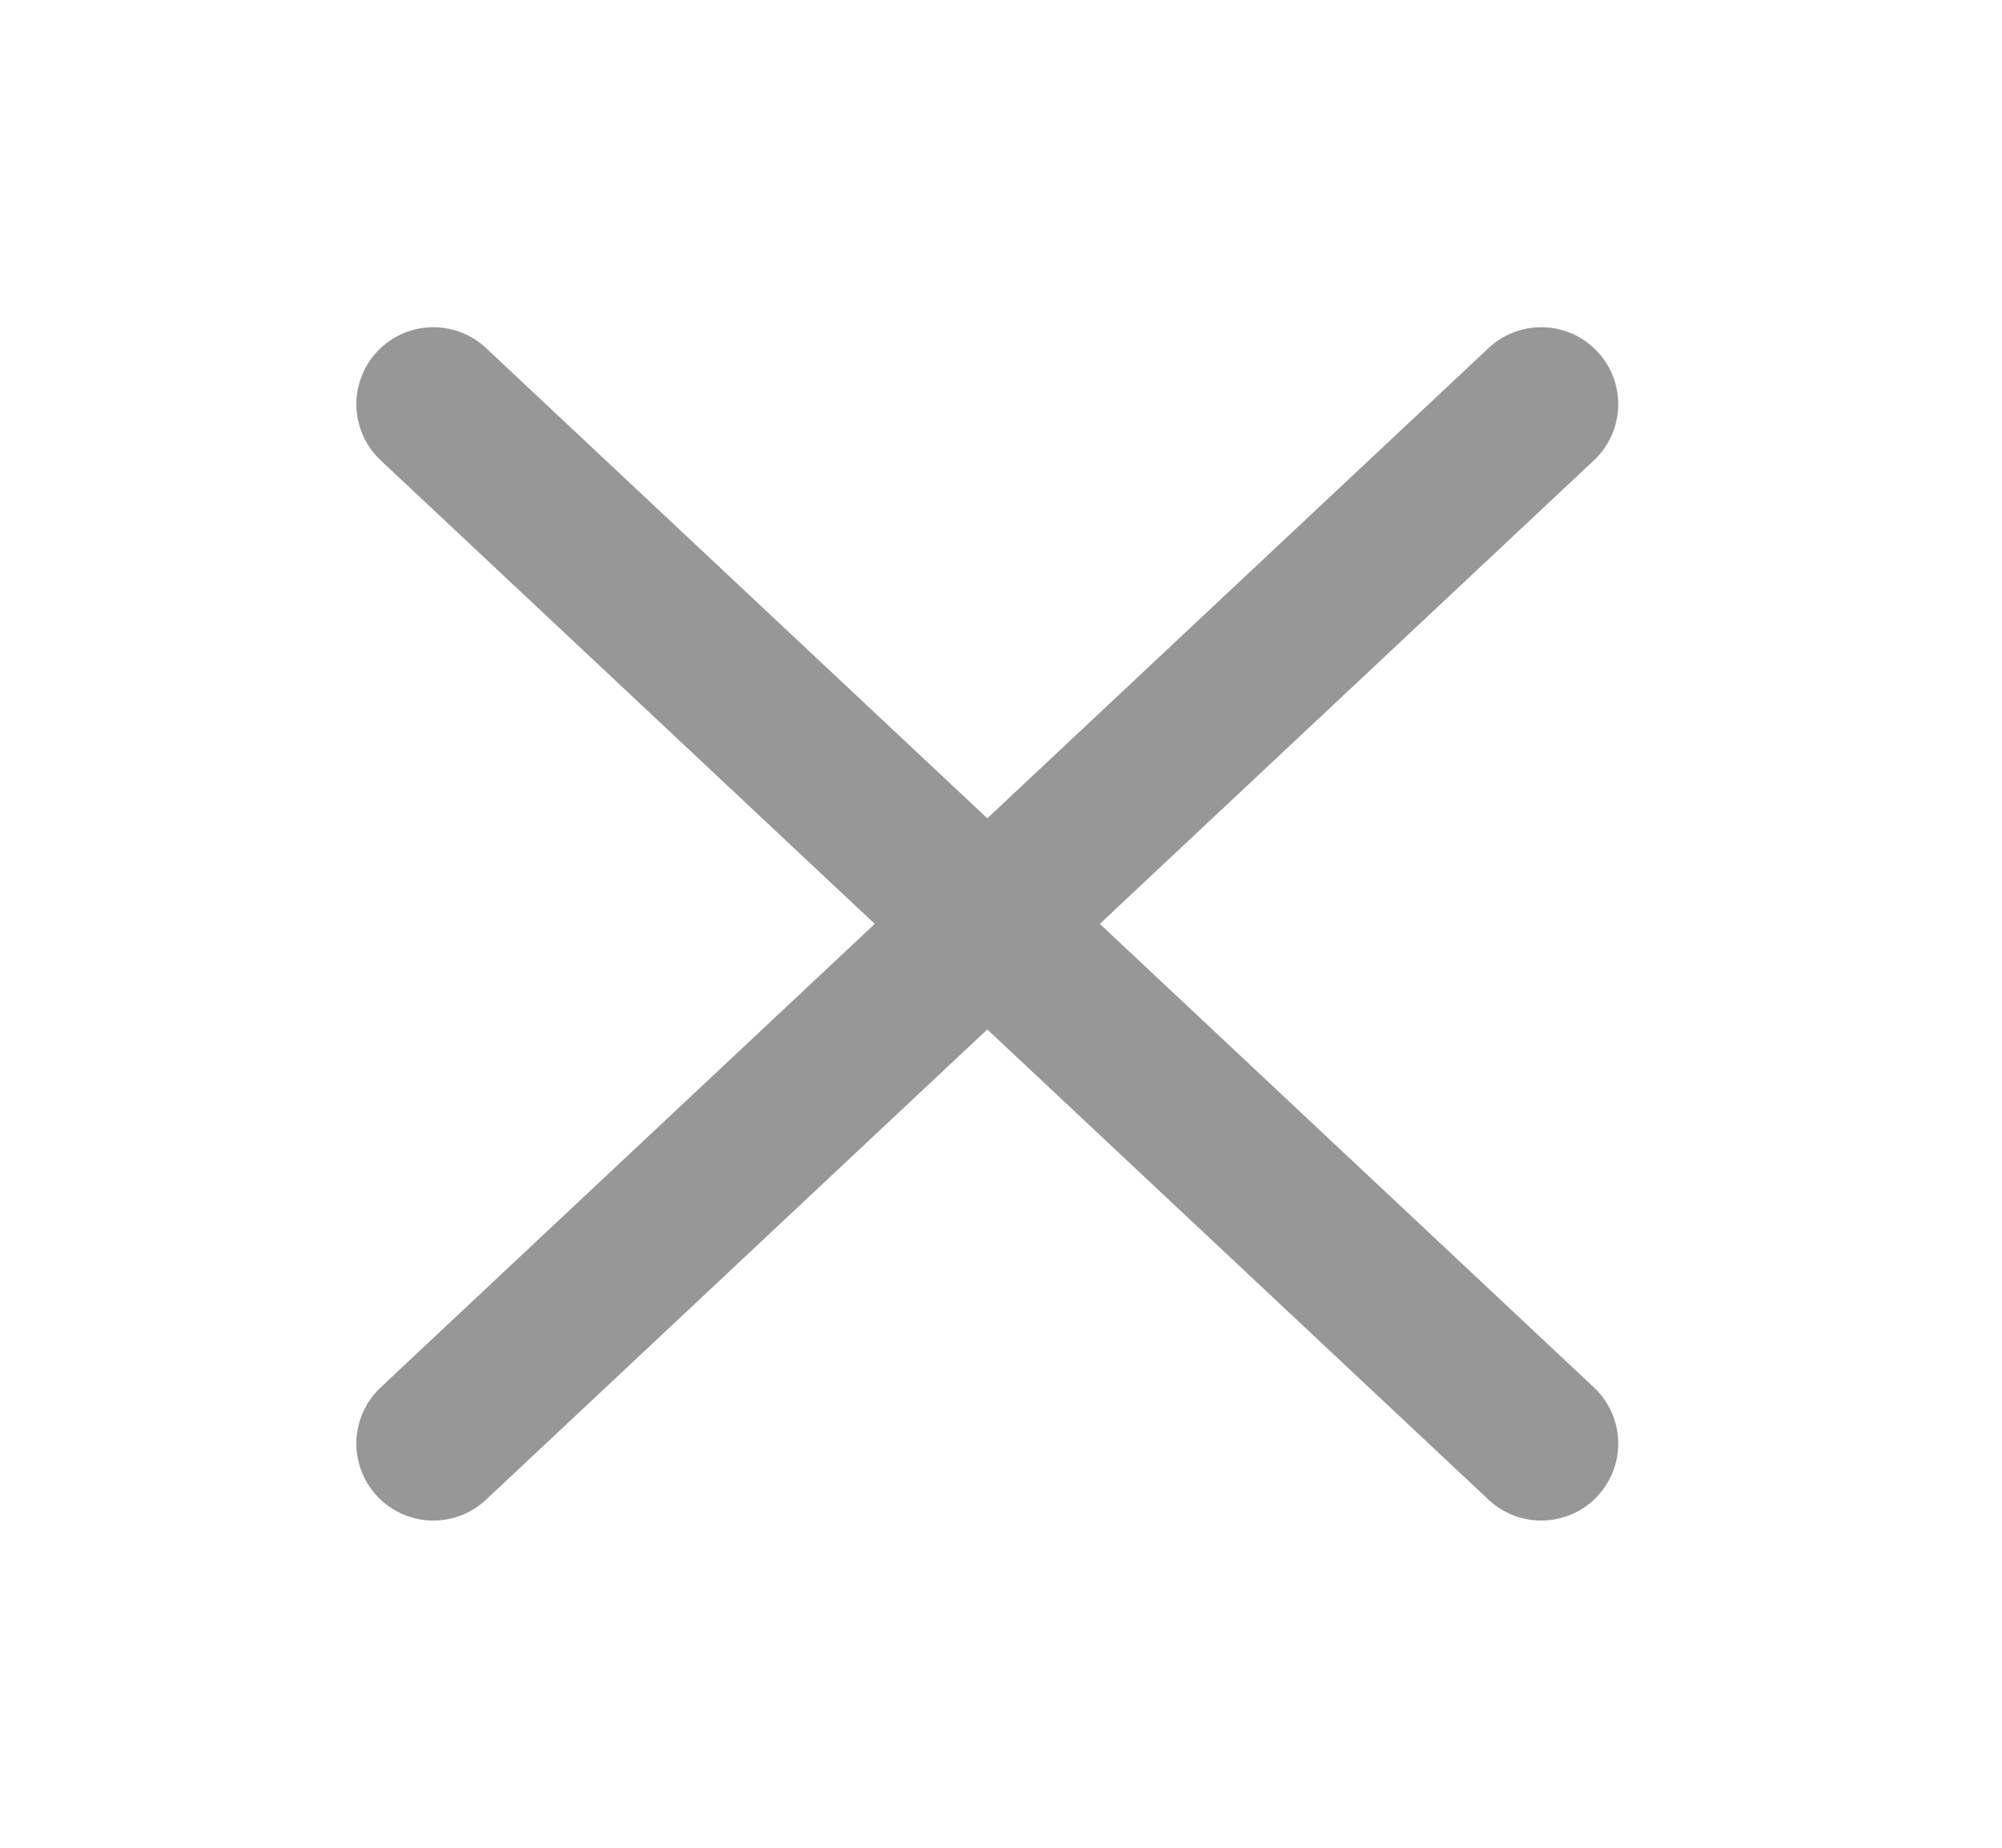 <svg width="26" height="24" viewBox="0 0 26 24" fill="none" xmlns="http://www.w3.org/2000/svg">
<path d="M20.016 5.25L5.628 18.75" stroke="#979797" stroke-width="2" stroke-linecap="round" stroke-linejoin="round"/>
<path d="M20.016 18.75L5.628 5.25" stroke="#979797" stroke-width="2" stroke-linecap="round" stroke-linejoin="round"/>
</svg>
